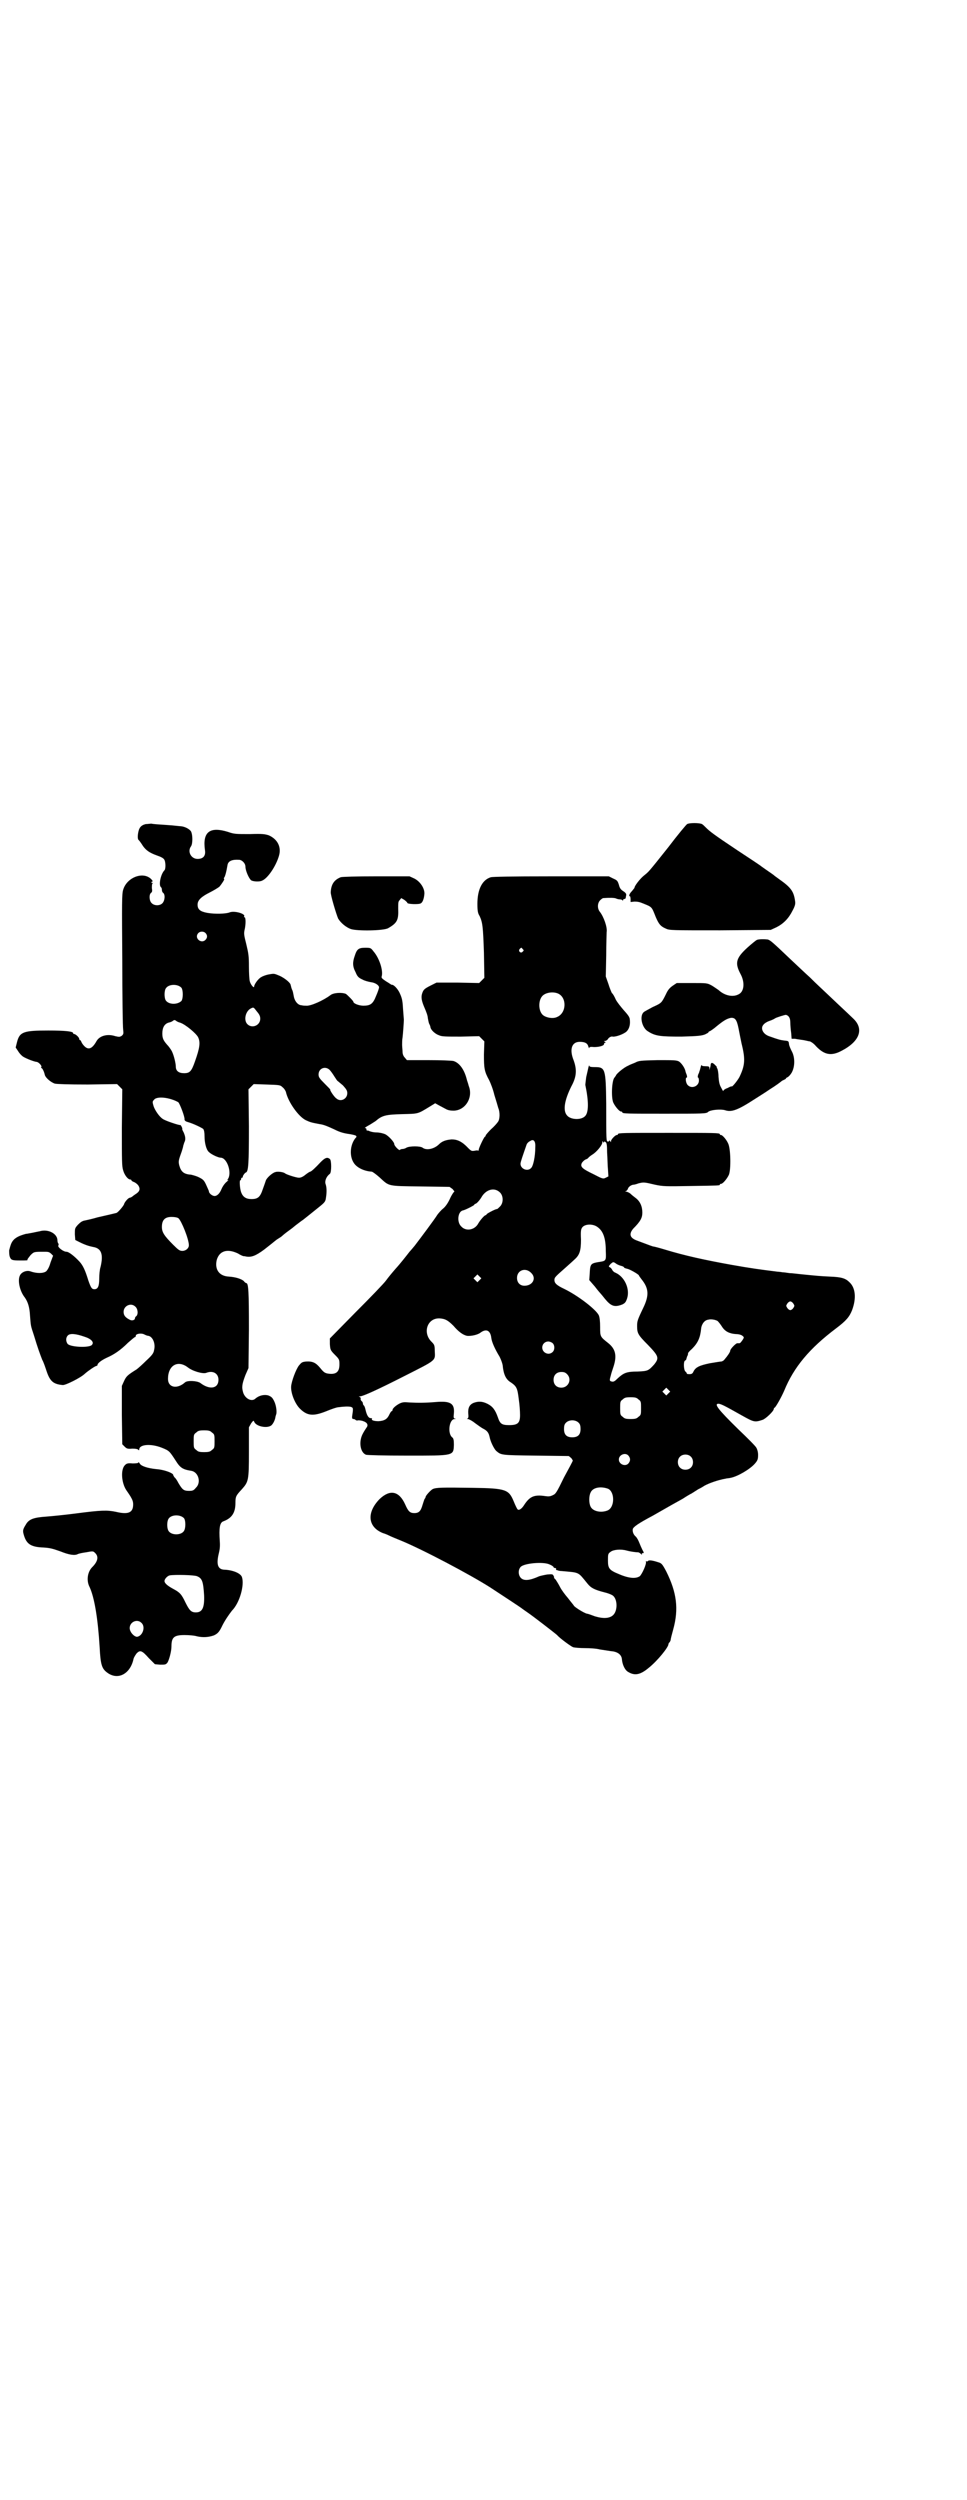 <?xml version="1.0" standalone="no"?>
<!DOCTYPE svg PUBLIC "-//W3C//DTD SVG 20010904//EN"
 "http://www.w3.org/TR/2001/REC-SVG-20010904/DTD/svg10.dtd">
<svg version="1.0" xmlns="http://www.w3.org/2000/svg"
 width="1111pt" height="2870pt" viewBox="0 0 1111 2870"
 preserveAspectRatio="xMidYMid meet">
<g transform="translate(0,2870) scale(0.5,-0.5)"
fill="#000000" stroke="none">
<path d="M335 3848 c-12 -3 -16 -9 -18 -23 -1 -9 0 -13 2 -14 1 -1 4 -5 6 -8
9 -15 18 -21 38 -28 6 -2 12 -5 14 -8 4 -5 4 -22 1 -25 -9 -9 -14 -35 -8 -39
1 -1 2 -3 2 -6 0 -2 1 -6 3 -7 5 -4 4 -18 -2 -24 -6 -6 -19 -6 -25 1 -5 5 -6
19 -1 23 3 2 3 5 2 11 0 5 0 10 2 11 1 2 1 2 0 1 -2 -1 -3 0 -3 1 0 1 1 2 2 2
2 0 0 3 -3 6 -19 18 -56 3 -64 -25 -3 -9 -3 -31 -2 -160 0 -83 1 -155 2 -161
1 -9 1 -10 -3 -14 -5 -3 -6 -3 -15 -1 -18 6 -36 1 -43 -11 -10 -18 -19 -22
-29 -11 -3 3 -6 8 -6 9 -1 2 -2 4 -3 4 -1 0 -2 1 -2 3 0 3 -8 11 -12 11 -1 0
-2 1 -2 2 0 4 -18 6 -57 6 -57 0 -66 -3 -72 -27 l-3 -12 6 -9 c3 -5 8 -10 11
-12 8 -5 27 -12 31 -12 4 0 13 -9 11 -12 -1 -1 -1 -2 0 -2 2 0 6 -7 8 -16 2
-7 14 -17 23 -20 6 -1 29 -2 76 -2 l67 1 6 -6 6 -6 -1 -88 c0 -76 0 -89 3 -98
3 -11 11 -21 16 -21 2 0 3 -1 3 -2 0 -1 3 -3 6 -4 3 -1 8 -5 10 -8 5 -8 3 -14
-7 -20 -3 -2 -7 -5 -8 -6 -2 -1 -4 -2 -5 -2 -3 0 -12 -10 -13 -15 -2 -5 -15
-20 -18 -20 -4 -1 -25 -6 -43 -10 -10 -3 -23 -6 -28 -7 -7 -1 -11 -4 -17 -10
-7 -8 -7 -8 -7 -22 l1 -13 10 -5 c12 -6 21 -9 31 -11 19 -3 24 -17 17 -46 -2
-6 -3 -18 -3 -27 0 -17 -3 -24 -11 -24 -6 0 -8 3 -14 20 -7 23 -12 34 -20 43
-12 13 -25 23 -30 23 -8 0 -21 11 -19 14 1 3 1 4 0 5 -1 1 -2 4 -2 7 0 16 -22
27 -41 21 -6 -1 -14 -3 -20 -4 -5 -1 -11 -2 -12 -2 -14 -4 -20 -7 -26 -12 -6
-6 -8 -10 -12 -26 0 -3 0 -8 1 -13 3 -9 5 -10 24 -10 17 0 18 0 17 2 0 1 3 5
7 10 8 8 8 8 30 8 11 0 12 0 17 -4 l5 -5 -6 -16 c-3 -11 -7 -17 -10 -20 -7 -5
-22 -5 -36 0 -8 3 -20 -1 -24 -9 -6 -11 -1 -36 11 -51 7 -10 11 -22 12 -42 2
-24 1 -21 9 -45 9 -30 14 -43 19 -56 3 -5 7 -17 10 -26 8 -24 16 -30 37 -32 6
-1 42 17 51 26 8 7 24 18 27 18 1 0 2 1 2 2 0 4 9 11 22 17 16 7 31 17 48 34
8 7 15 13 16 13 1 0 2 1 2 3 0 5 13 7 20 3 2 -1 6 -3 9 -3 10 -2 17 -18 13
-33 -1 -7 -5 -12 -18 -24 -8 -8 -18 -17 -22 -20 -21 -13 -24 -16 -29 -27 l-5
-11 0 -67 1 -67 5 -5 c5 -5 7 -6 18 -5 8 0 13 -1 14 -3 1 -1 2 -1 2 1 0 12 27
14 52 4 17 -7 17 -7 32 -30 10 -16 16 -20 36 -23 16 -3 23 -27 10 -39 -5 -6
-7 -7 -16 -7 -12 0 -15 3 -24 18 -3 6 -7 12 -9 13 -1 2 -3 4 -3 6 -2 5 -23 12
-39 13 -20 2 -35 7 -38 13 -2 3 -3 4 -3 2 0 -1 -4 -2 -13 -2 -12 1 -14 0 -18
-4 -10 -10 -8 -40 3 -57 2 -3 7 -10 10 -15 4 -7 6 -11 6 -18 0 -19 -11 -24
-40 -17 -20 4 -32 4 -93 -4 -23 -3 -53 -6 -66 -7 -30 -2 -41 -6 -48 -19 -7
-11 -7 -14 -4 -24 6 -20 16 -27 45 -28 16 -1 22 -3 39 -9 20 -8 33 -10 40 -6
2 1 11 3 19 4 16 3 16 3 21 -2 8 -8 6 -19 -7 -32 -11 -11 -14 -31 -6 -46 11
-24 19 -72 23 -138 2 -40 5 -49 17 -58 25 -19 54 -3 61 32 1 3 4 8 7 12 8 8
12 7 28 -11 l14 -14 12 -1 c12 0 13 0 17 5 4 7 9 26 9 37 0 21 6 26 30 26 10
0 23 -1 29 -3 14 -3 26 -2 38 2 9 4 13 8 20 23 6 12 15 25 22 34 18 18 29 59
23 77 -3 9 -21 16 -39 17 -16 0 -20 11 -15 34 3 12 4 19 3 32 -2 30 0 42 8 45
19 7 28 19 28 42 0 15 1 17 15 32 15 17 16 20 16 85 l0 57 5 9 c5 7 6 7 7 4 4
-11 29 -16 39 -9 4 3 9 12 10 20 0 1 1 3 1 4 3 5 1 22 -4 32 -4 8 -6 10 -13
13 -10 3 -22 0 -30 -7 -8 -8 -23 -1 -28 13 -4 13 -3 20 5 41 l7 16 1 89 c0 86
-1 106 -6 106 -1 0 -4 2 -6 5 -6 5 -19 9 -34 10 -22 1 -33 16 -28 38 6 21 24
27 49 15 6 -4 12 -6 12 -6 0 0 3 0 7 -1 12 -2 22 2 41 16 10 8 18 14 19 15 1
1 5 4 10 8 5 3 11 7 12 8 2 2 8 7 15 12 7 5 12 9 13 10 1 1 5 4 9 7 4 3 9 7
11 8 4 3 25 20 35 28 15 12 17 14 18 23 2 12 2 24 -1 32 -2 7 2 17 10 23 4 3
4 31 0 34 -6 5 -11 3 -21 -7 -13 -14 -22 -22 -24 -22 -1 0 -6 -3 -11 -7 -6 -5
-11 -7 -15 -7 -6 0 -28 7 -32 10 -3 3 -17 5 -22 3 -6 -1 -19 -12 -22 -19 -1
-3 -4 -12 -7 -20 -6 -18 -11 -23 -26 -23 -13 0 -20 5 -24 16 -3 9 -4 27 -2 27
1 0 2 1 2 3 0 2 1 3 2 3 1 0 2 1 2 2 -1 1 4 9 7 10 6 2 7 21 7 106 l-1 85 6 6
6 6 30 -1 c29 -1 31 -1 36 -6 4 -3 7 -8 8 -11 5 -23 29 -57 46 -65 9 -4 10 -5
32 -9 9 -1 20 -6 31 -11 12 -6 20 -9 32 -11 8 -1 17 -3 19 -4 3 -2 3 -3 -1 -7
-12 -16 -13 -41 -3 -56 7 -11 24 -19 41 -20 2 0 10 -6 18 -13 23 -21 17 -20
94 -21 l67 -1 7 -5 c3 -4 5 -6 4 -6 -1 0 -6 -7 -10 -16 -5 -11 -11 -19 -16
-23 -4 -3 -10 -10 -13 -14 -6 -10 -39 -54 -52 -71 -5 -6 -10 -12 -12 -14 -7
-9 -21 -27 -32 -39 -7 -8 -17 -20 -22 -27 -5 -7 -37 -40 -70 -73 l-59 -60 0
-13 c1 -13 1 -14 12 -25 10 -10 10 -11 10 -22 0 -16 -7 -23 -24 -21 -9 1 -12
3 -20 13 -10 12 -17 16 -33 15 -9 -1 -10 -2 -16 -9 -7 -9 -17 -36 -18 -48 -1
-16 9 -40 20 -51 17 -17 31 -18 61 -6 12 5 24 9 27 9 14 2 24 2 29 1 6 -2 6
-3 3 -23 0 -4 1 -5 3 -5 2 0 4 -1 5 -2 1 -1 3 -2 6 -1 2 0 7 0 12 -2 9 -3 12
-9 7 -15 -2 -3 -6 -9 -9 -15 -9 -18 -5 -42 8 -47 3 -1 41 -2 94 -2 109 0 107
-1 108 25 0 11 -1 15 -4 17 -11 9 -7 42 6 42 3 0 3 1 0 1 -3 1 -3 3 -2 12 2
23 -8 29 -42 26 -24 -2 -41 -2 -60 -1 -12 1 -15 1 -22 -2 -10 -5 -17 -12 -17
-15 0 -2 -1 -3 -2 -3 -1 0 -3 -3 -5 -7 -5 -11 -11 -15 -25 -16 -10 0 -18 2
-15 6 1 0 0 1 -3 1 -5 0 -9 6 -12 19 -1 5 -3 10 -4 10 -1 1 -2 3 -2 4 0 2 -1
5 -3 6 -2 2 -3 5 -2 6 0 2 -1 3 -3 4 -2 0 -2 1 1 1 7 0 42 16 101 46 77 39 72
35 71 59 0 12 -1 14 -7 20 -22 21 -10 56 19 54 12 -1 18 -4 31 -17 12 -14 22
-21 31 -23 9 -1 25 2 32 8 13 9 22 4 24 -13 1 -9 8 -25 19 -43 3 -6 6 -14 7
-19 2 -21 7 -33 19 -40 13 -9 15 -13 18 -38 2 -13 3 -29 3 -37 0 -18 -5 -23
-25 -23 -17 0 -21 3 -26 18 -6 17 -12 25 -24 31 -12 6 -21 6 -32 2 -9 -4 -13
-11 -12 -25 1 -8 0 -10 -2 -11 -2 0 -1 -1 1 -1 2 0 10 -4 16 -9 7 -5 15 -11
19 -13 10 -5 13 -10 15 -19 2 -11 10 -27 15 -32 12 -10 10 -10 91 -11 l76 -1
6 -5 c2 -3 4 -6 3 -6 0 -1 -9 -18 -20 -38 -17 -35 -19 -38 -26 -41 -6 -3 -10
-3 -17 -2 -26 4 -36 -1 -49 -21 -5 -8 -12 -13 -15 -9 -1 1 -5 9 -9 19 -11 26
-18 29 -93 30 -70 1 -85 1 -93 -3 -5 -3 -16 -15 -16 -18 0 -1 -1 -3 -2 -4 -1
-1 -3 -8 -5 -14 -4 -14 -8 -19 -19 -19 -10 0 -14 4 -21 20 -14 31 -35 35 -59
12 -30 -31 -27 -64 8 -78 4 -1 11 -4 15 -6 4 -2 16 -7 26 -11 49 -20 159 -78
206 -108 29 -19 70 -46 71 -47 1 -1 7 -5 14 -10 12 -8 65 -49 68 -52 7 -8 32
-26 37 -28 4 -1 16 -2 27 -2 12 0 27 -1 34 -3 7 -1 19 -3 26 -4 15 -1 24 -8
25 -18 1 -13 7 -26 15 -30 15 -9 28 -6 47 10 20 16 45 47 45 54 0 1 1 3 2 4 1
0 2 3 3 5 0 3 3 14 6 25 13 47 8 85 -16 133 -9 17 -11 19 -18 21 -12 4 -22 6
-24 3 -1 -1 -2 -1 -3 -1 -2 1 -2 1 -2 0 3 -4 -9 -30 -14 -34 -9 -6 -25 -5 -48
5 -22 9 -25 13 -25 31 0 14 0 16 6 20 6 5 23 7 37 3 7 -2 20 -4 26 -4 2 0 5
-2 7 -4 2 -2 3 -2 2 0 -1 1 0 2 2 2 3 0 3 1 -1 8 -2 4 -5 11 -7 16 -2 5 -5 11
-8 14 -5 4 -8 11 -7 17 1 5 12 13 46 31 42 24 49 28 69 39 9 6 18 11 18 11 1
0 5 3 10 6 5 3 9 6 10 6 0 0 6 3 12 7 11 6 31 13 48 16 3 1 9 1 12 2 16 3 45
20 56 33 6 7 7 10 7 20 0 6 -2 13 -4 16 -1 3 -20 22 -41 42 -47 46 -58 60 -45
59 6 -1 14 -5 53 -27 27 -15 29 -16 47 -10 7 2 26 20 26 25 0 1 1 3 2 3 3 2
15 23 22 39 22 54 58 97 119 143 24 18 31 27 37 42 10 27 8 51 -6 64 -9 9 -18
12 -45 13 -22 1 -32 2 -62 5 -11 1 -25 3 -31 3 -6 1 -14 2 -17 2 -3 1 -10 1
-16 2 -32 4 -55 7 -100 15 -61 11 -107 21 -153 35 -13 4 -25 7 -26 7 -2 0 -7
2 -39 14 -16 6 -18 15 -8 27 17 17 21 25 21 37 0 14 -5 26 -16 34 -4 3 -9 7
-12 10 -3 2 -7 4 -9 4 -3 0 -3 1 -1 1 2 1 4 3 5 6 1 4 8 9 13 9 1 0 6 1 11 3
12 3 13 3 38 -3 19 -4 24 -4 82 -3 65 1 67 1 67 3 0 1 1 2 3 2 4 0 14 12 18
21 5 13 4 61 -2 72 -4 9 -13 19 -16 19 -2 0 -3 1 -3 2 0 3 -12 3 -117 3 -105
0 -117 0 -117 -3 0 -1 -1 -2 -3 -2 -3 0 -13 -10 -13 -14 0 -3 0 -3 -2 0 -1 2
-2 2 -2 1 0 -1 -1 -2 -3 -2 -4 0 -4 1 -4 87 -1 80 -2 84 -26 84 -11 0 -13 1
-13 4 0 1 -1 -1 -2 -5 -1 -4 -3 -14 -5 -22 -1 -8 -2 -16 -2 -18 8 -38 8 -64
-1 -72 -9 -9 -33 -8 -41 2 -10 11 -6 35 10 67 12 22 13 38 5 60 -10 25 -4 42
14 42 12 0 18 -3 20 -11 1 -3 2 -5 2 -3 0 2 2 3 11 2 12 0 23 3 23 7 0 2 1 3
3 3 1 0 1 1 -1 2 -3 2 -3 2 0 2 2 0 6 2 8 6 3 3 7 5 10 4 7 -1 26 6 32 12 6 6
9 16 7 29 -1 5 -5 10 -14 20 -6 7 -15 18 -18 24 -3 7 -7 14 -9 15 -1 2 -5 11
-8 21 l-6 17 1 48 c0 27 1 51 1 54 2 11 -7 36 -16 47 -6 8 -5 20 1 26 3 3 6 5
7 5 14 1 26 1 30 -1 2 -1 6 -2 9 -2 2 0 5 -1 5 -2 1 -1 2 -1 2 1 0 1 1 2 3 2
2 0 3 2 3 4 0 1 1 4 1 6 0 2 -2 5 -7 8 -6 4 -8 7 -10 15 -3 9 -4 10 -13 14
l-10 5 -132 0 c-95 0 -134 -1 -139 -2 -20 -6 -31 -28 -31 -61 0 -16 1 -22 5
-28 7 -15 8 -25 10 -84 l1 -58 -6 -6 -6 -6 -49 1 -49 0 -12 -6 c-16 -8 -18
-10 -21 -19 -3 -9 -1 -18 6 -34 3 -7 7 -17 7 -22 1 -5 2 -11 3 -13 1 -2 3 -6
3 -8 1 -7 11 -16 20 -19 6 -3 16 -3 50 -3 l42 1 6 -6 6 -6 -1 -30 c0 -32 1
-39 12 -59 3 -6 9 -21 12 -34 4 -13 8 -26 9 -30 4 -9 4 -26 -1 -32 -2 -3 -9
-11 -16 -17 -6 -6 -12 -13 -12 -14 0 -1 -1 -3 -2 -3 -2 -1 -14 -26 -14 -30 0
-1 0 -2 -1 -2 -1 1 -4 1 -8 0 -7 -1 -8 -1 -15 6 -14 15 -25 20 -38 20 -13 -1
-22 -4 -29 -11 -11 -11 -29 -15 -38 -8 -5 4 -30 4 -37 0 -3 -2 -7 -3 -9 -3 -3
0 -5 -1 -6 -2 -1 -3 -13 9 -13 13 0 5 -13 19 -21 23 -5 2 -13 4 -20 4 -7 0
-14 2 -16 3 -2 1 -5 2 -5 1 -1 0 -2 1 -2 3 0 2 -1 3 -3 3 -2 0 1 2 6 5 6 3 13
8 18 11 15 13 23 15 61 16 38 1 35 0 63 17 l13 8 9 -5 c4 -2 11 -6 15 -8 5 -3
11 -4 18 -4 27 0 46 30 35 57 -1 5 -4 12 -5 17 -6 22 -17 36 -30 40 -4 1 -30
2 -57 2 l-50 0 -5 6 c-3 3 -5 8 -5 13 0 4 -1 12 -1 16 0 4 0 12 1 17 1 8 3 35
3 41 0 1 -1 13 -2 26 -1 20 -3 25 -8 36 -5 10 -14 19 -18 18 -1 0 -6 4 -13 8
-9 6 -11 8 -10 11 4 13 -5 42 -19 58 -6 8 -7 8 -19 8 -15 0 -19 -3 -24 -19 -5
-14 -5 -24 2 -37 4 -10 7 -13 16 -17 5 -3 14 -5 19 -6 10 -1 19 -7 19 -12 0
-2 -3 -11 -7 -20 -7 -18 -13 -22 -29 -22 -10 0 -23 5 -23 9 0 2 -13 15 -17 18
-9 4 -29 3 -36 -3 -16 -12 -45 -25 -55 -24 -3 0 -8 0 -11 1 -8 0 -16 9 -18 21
-1 5 -2 12 -4 15 -2 5 -2 7 -3 10 0 5 -12 15 -24 21 -14 6 -14 6 -25 4 -7 -1
-15 -4 -18 -6 -7 -3 -17 -17 -17 -22 0 -5 -8 4 -10 12 -1 3 -2 18 -2 34 0 24
-1 30 -6 51 -5 20 -6 24 -4 33 3 12 3 29 0 29 -1 0 -2 1 -1 2 4 6 -23 14 -34
9 -8 -3 -32 -4 -50 -1 -17 3 -23 8 -23 19 0 10 8 18 28 28 8 4 18 10 22 13 6
7 13 18 11 18 -1 0 -1 1 0 3 2 2 5 12 8 30 2 8 10 12 26 11 7 0 15 -8 15 -16
0 -9 8 -27 13 -31 4 -3 19 -4 25 -1 13 5 32 33 39 57 6 20 -3 38 -23 47 -9 3
-14 4 -44 3 -32 0 -36 0 -50 5 -42 13 -59 0 -53 -42 2 -13 -4 -20 -17 -20 -15
0 -24 17 -15 29 4 6 4 26 0 34 -3 5 -13 11 -23 12 -3 0 -18 2 -34 3 -16 1 -31
2 -34 3 -3 0 -9 -1 -13 -1z m137 -250 c5 -5 5 -11 0 -16 -10 -10 -27 5 -16 16
4 4 12 4 16 0z m729 -37 c3 -3 3 -3 0 -6 -4 -5 -11 1 -7 6 4 4 4 4 7 0z m-784
-89 c4 -6 4 -24 0 -30 -9 -9 -29 -9 -36 1 -4 6 -4 24 1 29 7 9 27 9 35 0z
m865 -13 c21 -9 20 -45 -2 -54 -10 -5 -28 -1 -34 6 -9 10 -9 32 0 42 7 8 24
11 36 6z m-684 -58 c0 -15 -18 -23 -29 -13 -10 9 -5 31 8 37 6 3 6 2 13 -7 6
-7 8 -11 8 -17z m-193 -5 c1 -1 5 -3 9 -4 12 -4 36 -24 41 -33 6 -12 4 -25 -7
-56 -8 -23 -12 -27 -25 -27 -12 0 -19 5 -19 15 0 7 -4 24 -8 33 -1 3 -5 9 -9
14 -11 12 -14 17 -14 29 0 14 5 22 14 25 5 1 9 3 10 4 1 1 3 2 4 2 1 0 3 -1 4
-2z m352 -112 c3 -3 8 -10 11 -15 4 -6 7 -11 8 -11 0 0 6 -5 12 -10 8 -9 10
-12 10 -18 0 -13 -15 -21 -25 -12 -5 3 -16 20 -14 20 1 0 -5 6 -13 14 -12 12
-14 15 -14 21 0 14 15 20 25 11z m-363 -68 c7 -2 15 -6 16 -7 4 -5 15 -34 14
-39 0 -3 3 -5 7 -6 14 -4 32 -13 36 -16 2 -3 3 -8 3 -17 0 -15 4 -31 10 -36 6
-6 22 -13 27 -13 15 0 27 -36 16 -50 -2 -2 -1 -2 1 -1 2 1 0 -2 -5 -6 -4 -4
-8 -10 -10 -15 -4 -10 -10 -16 -16 -16 -5 0 -13 6 -13 11 0 1 -3 7 -6 14 -5
11 -7 13 -17 18 -6 3 -14 5 -18 6 -17 1 -23 7 -27 21 -2 8 -2 11 3 25 3 8 6
18 6 20 1 3 2 7 3 9 3 6 2 13 -2 22 -2 4 -4 7 -3 8 0 3 -4 10 -5 9 -2 -1 -35
10 -40 14 -8 5 -18 20 -21 29 -3 10 -3 11 1 15 4 6 21 7 40 1z m836 -110 c0
-22 -5 -43 -9 -47 -8 -10 -25 -3 -25 9 0 4 5 18 14 44 1 3 5 7 8 8 8 6 13 0
12 -14z m158 12 c0 1 1 2 3 0 3 -1 4 -6 4 -24 1 -13 1 -30 2 -39 l1 -16 -6 -3
c-6 -3 -7 -3 -28 8 -27 13 -31 17 -27 26 2 3 6 7 9 8 3 1 6 3 6 4 0 0 4 4 9 7
10 6 23 22 23 28 0 3 0 4 2 1 1 -2 2 -2 2 0z m-239 -116 c8 -8 8 -24 0 -32 -3
-3 -6 -6 -7 -6 -2 1 -23 -10 -24 -12 0 -1 -1 -2 -2 -2 -3 0 -13 -12 -17 -19
-8 -15 -28 -19 -39 -7 -11 10 -8 35 4 37 5 1 25 11 26 13 0 1 1 2 2 2 3 0 11
9 16 18 11 16 29 20 41 8z m-739 -59 c7 -6 24 -48 24 -62 0 -7 -7 -13 -15 -13
-6 0 -9 2 -21 14 -21 21 -26 29 -26 41 0 16 7 23 22 23 7 0 13 -1 16 -3z m964
-21 c12 -9 18 -25 18 -54 1 -24 1 -23 -19 -26 -16 -3 -17 -5 -18 -27 l-1 -14
13 -15 c6 -8 13 -16 14 -17 1 -1 5 -6 9 -11 14 -17 22 -20 40 -13 6 3 8 5 11
14 7 22 -6 50 -27 59 -3 1 -6 4 -7 6 -1 2 -3 5 -5 6 -4 2 -4 2 1 8 6 5 6 5 11
2 2 -2 8 -5 12 -6 5 -1 8 -3 8 -4 0 -1 3 -2 7 -3 6 -1 25 -12 27 -15 0 -1 3
-5 6 -9 17 -21 18 -37 4 -66 -14 -29 -14 -31 -14 -42 0 -16 2 -20 25 -43 25
-26 26 -30 14 -45 -13 -14 -14 -15 -38 -16 -25 0 -32 -3 -46 -16 -6 -6 -9 -8
-13 -7 -5 1 -6 2 -3 12 2 8 2 8 7 23 8 25 4 40 -12 53 -19 15 -19 15 -19 37 0
13 -1 22 -3 27 -6 13 -47 45 -80 61 -17 8 -22 13 -22 20 0 6 1 7 26 29 9 8 19
17 21 19 11 10 14 20 14 45 -1 20 0 24 3 28 6 8 25 9 36 0z m-153 -105 c12
-12 3 -29 -16 -29 -10 0 -17 7 -17 18 0 18 20 25 33 11z m-119 -16 l-5 -5 -4
4 -5 5 4 4 5 5 4 -4 5 -5 -4 -4z m721 -54 c3 -5 3 -5 0 -10 -2 -3 -5 -5 -7 -5
-2 0 -5 2 -7 5 -3 5 -3 5 0 10 2 3 5 5 7 5 2 0 5 -2 7 -5z m-1512 -7 c6 -5 7
-18 2 -22 -2 -1 -3 -4 -3 -5 0 -4 -7 -6 -12 -3 -10 5 -14 10 -14 18 0 14 17
22 27 12z m1338 -33 c2 -2 7 -8 10 -13 7 -11 17 -16 32 -17 7 0 13 -2 15 -4 4
-3 4 -4 0 -10 -3 -4 -5 -7 -7 -7 -1 0 -3 0 -5 0 -3 0 -16 -13 -16 -17 0 -3 -6
-12 -13 -20 -2 -3 -6 -5 -8 -5 -2 0 -14 -2 -26 -4 -24 -5 -33 -9 -38 -20 -2
-4 -4 -5 -9 -5 -4 0 -7 1 -6 1 1 1 -1 3 -3 5 -4 3 -5 23 -1 25 2 1 3 3 3 3 0
1 1 4 2 7 2 3 2 6 2 6 -1 1 3 6 9 11 14 14 19 26 21 46 1 11 8 20 16 21 7 2
17 0 22 -3z m-1455 -36 c16 -5 23 -13 17 -19 -6 -7 -51 -5 -56 3 -4 6 -4 14 1
19 5 5 18 4 38 -3z m1076 -15 c5 -5 5 -15 0 -20 -9 -9 -24 -2 -24 10 0 8 6 14
14 14 3 0 8 -2 10 -4z m-839 -55 c11 -9 35 -16 43 -13 15 6 28 -1 28 -16 0
-20 -20 -24 -42 -7 -8 5 -30 6 -35 1 -18 -16 -39 -12 -39 8 0 31 22 44 45 27z
m872 -16 c12 -12 3 -31 -13 -31 -11 0 -18 7 -18 18 0 11 7 18 18 18 6 0 9 -1
13 -5z m233 -44 l-5 -5 -4 4 -5 5 4 4 5 5 4 -4 5 -5 -4 -4z m-69 -14 c6 -4 6
-6 6 -20 0 -14 0 -16 -6 -20 -4 -4 -7 -5 -18 -5 -11 0 -14 1 -18 5 -6 4 -6 6
-6 20 0 14 0 16 6 20 4 4 7 5 18 5 11 0 14 -1 18 -5z m-137 -54 c3 -3 4 -7 4
-14 0 -13 -6 -19 -19 -19 -13 0 -19 6 -19 19 0 7 1 11 4 14 7 8 23 8 30 0z
m-843 -22 c6 -4 6 -6 6 -20 0 -14 0 -16 -6 -20 -4 -4 -7 -5 -18 -5 -11 0 -14
1 -18 5 -6 4 -6 6 -6 20 0 14 0 16 6 20 4 4 7 5 18 5 11 0 14 -1 18 -5z m957
-53 c5 -6 5 -12 0 -18 -7 -8 -22 -2 -22 9 0 11 15 17 22 9z m143 -2 c7 -6 7
-19 1 -25 -6 -7 -19 -7 -25 -1 -7 6 -7 19 -1 25 6 7 19 7 25 1z m-190 -74 c16
-7 16 -43 -1 -50 -15 -6 -34 -2 -39 9 -4 8 -4 24 0 32 5 12 23 15 40 9z m-974
-68 c4 -6 4 -24 -1 -30 -7 -9 -27 -9 -34 0 -5 6 -5 24 0 30 7 9 27 9 35 0z
m840 -106 c5 -2 9 -5 9 -6 0 -1 1 -2 3 -2 2 0 3 -1 3 -2 -1 -2 0 -3 2 -3 1 0
2 -1 3 -1 0 0 3 -1 7 -1 43 -4 37 -1 60 -29 8 -10 16 -14 39 -20 9 -2 18 -6
20 -8 10 -9 10 -33 1 -43 -8 -9 -23 -10 -43 -4 -8 3 -16 6 -18 6 -6 1 -27 14
-30 18 -1 2 -8 10 -14 18 -7 8 -15 19 -18 25 -3 6 -8 14 -10 17 -3 3 -5 5 -4
5 1 0 0 2 -1 4 -2 4 -3 4 -15 3 -6 -1 -15 -3 -18 -4 -22 -10 -35 -11 -42 -4
-6 6 -7 18 -1 25 7 9 53 13 67 6z m-810 -27 c12 -5 14 -13 16 -44 1 -28 -4
-39 -19 -39 -11 0 -15 5 -24 23 -9 19 -13 23 -28 31 -13 7 -20 13 -20 18 0 5
7 12 12 13 11 2 57 1 63 -2z m-128 -107 c10 -9 3 -30 -10 -32 -7 0 -17 11 -17
20 0 14 17 22 27 12z"/>
<path d="M1579 3848 c-2 -1 -22 -25 -44 -54 -47 -59 -44 -55 -55 -64 -9 -7
-22 -24 -22 -28 0 -1 -3 -4 -6 -8 -6 -6 -8 -12 -4 -12 0 0 1 -3 1 -7 l0 -6 9
1 c7 0 12 -1 19 -4 22 -9 20 -7 30 -32 7 -16 11 -21 23 -26 8 -4 13 -4 125 -4
l116 1 13 6 c16 8 28 20 37 38 6 11 7 16 6 22 -3 22 -9 31 -36 50 -3 2 -8 6
-11 8 -3 3 -11 8 -18 13 -7 5 -13 9 -14 10 -1 1 -25 17 -54 36 -54 36 -63 43
-72 52 -3 3 -7 7 -9 8 -6 3 -29 3 -34 0z"/>
<path d="M783 3726 c-15 -6 -22 -16 -23 -34 -1 -6 13 -52 17 -61 6 -10 18 -20
29 -24 15 -5 76 -4 86 2 21 12 24 19 23 45 0 13 0 16 3 19 l4 5 7 -4 c4 -3 7
-6 7 -7 0 -3 27 -4 31 -1 4 2 7 10 8 20 2 13 -9 30 -23 37 l-11 5 -76 0 c-47
0 -78 -1 -82 -2z"/>
<path d="M1739 3582 c-2 -1 -12 -9 -22 -18 -26 -24 -29 -35 -15 -61 10 -19 8
-40 -5 -46 -13 -7 -32 -3 -46 10 -3 2 -10 7 -15 10 -11 6 -11 6 -46 6 l-35 0
-9 -6 c-7 -5 -11 -9 -16 -20 -10 -20 -10 -20 -30 -29 -9 -5 -19 -10 -21 -12
-10 -9 -4 -36 10 -44 17 -11 29 -12 77 -12 38 1 46 2 54 5 4 2 8 4 8 5 0 1 1
2 2 2 1 0 9 5 17 12 16 13 23 17 32 19 10 1 14 -4 18 -24 2 -10 5 -26 7 -35 9
-36 8 -50 -5 -77 -5 -9 -18 -25 -18 -21 0 0 -4 -1 -9 -4 -6 -2 -10 -5 -10 -7
0 -1 -2 2 -5 8 -4 7 -5 13 -6 25 0 9 -2 18 -3 19 -1 2 -2 3 -1 3 1 0 -1 2 -4
5 -6 6 -9 6 -10 1 0 -3 -1 -7 -2 -9 0 -4 -1 -4 -1 1 0 3 -1 4 -9 4 -6 0 -9 1
-9 3 0 1 -1 -1 -2 -5 -1 -4 -2 -8 -3 -10 0 -2 -2 -5 -3 -8 -1 -4 -1 -6 0 -6 1
0 2 -3 2 -7 0 -13 -17 -20 -26 -10 -4 4 -6 17 -2 17 1 0 1 2 0 6 -1 3 -3 7 -3
9 -2 8 -9 18 -15 22 -6 3 -12 3 -49 3 -39 -1 -43 -1 -52 -6 -5 -2 -13 -5 -16
-7 -8 -3 -27 -18 -28 -23 -1 -1 -2 -3 -3 -4 -6 -6 -8 -44 -3 -57 4 -9 14 -21
18 -21 2 0 3 -1 3 -2 0 -3 12 -3 98 -3 88 0 95 0 99 4 5 5 30 7 39 4 15 -5 29
0 69 26 6 4 21 13 34 22 13 8 25 17 26 18 2 2 5 3 7 4 2 1 4 2 4 3 0 1 2 2 4
3 2 1 6 5 9 10 8 14 8 36 0 50 -3 6 -6 13 -6 16 -1 7 -1 7 -11 8 -8 1 -13 2
-35 10 -14 5 -20 18 -13 26 2 3 8 7 14 9 6 2 12 5 13 6 3 2 22 8 25 8 7 -2 10
-8 10 -18 0 -6 1 -17 2 -24 l1 -13 8 0 c4 -1 13 -2 19 -3 6 -1 13 -3 15 -3 3
-1 9 -5 14 -11 19 -20 35 -23 58 -11 43 22 53 51 27 75 -4 4 -20 19 -36 34
-41 39 -46 43 -63 60 -9 8 -29 27 -45 42 -44 42 -46 43 -52 45 -8 1 -20 1 -25
-1z"/>
</g>
</svg>
